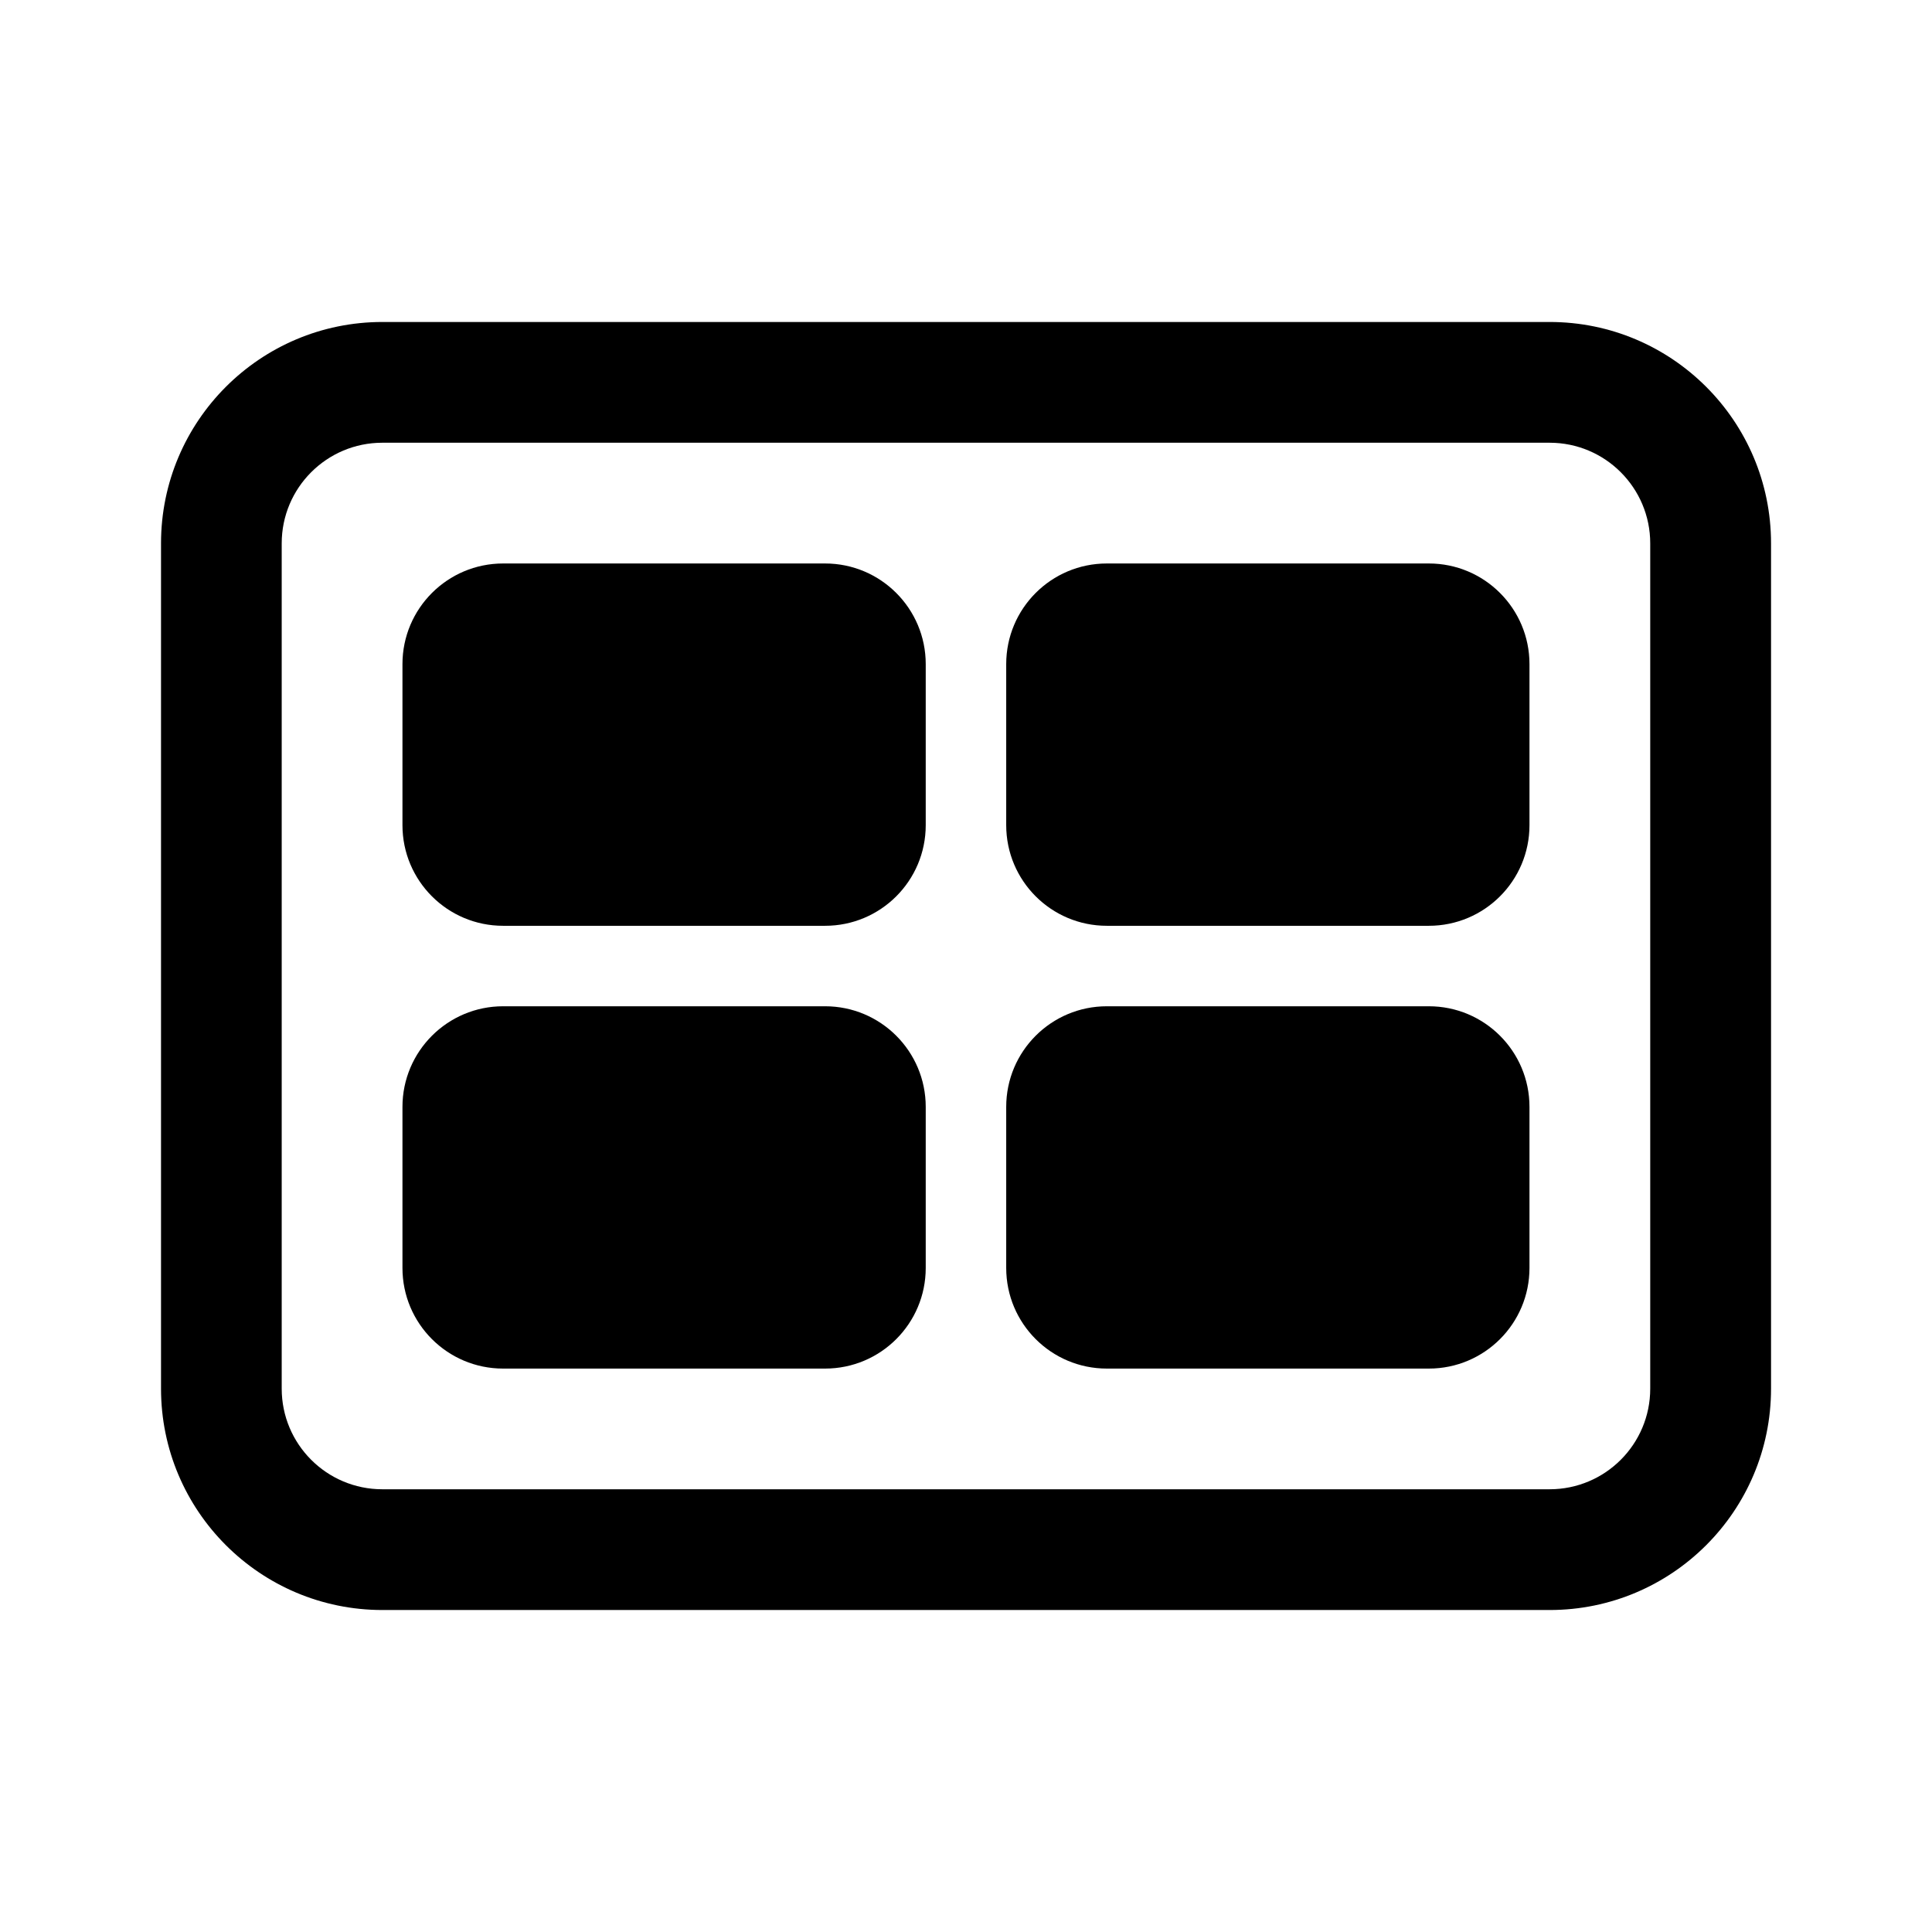 <!-- Generated by IcoMoon.io -->
<svg version="1.1" xmlns="http://www.w3.org/2000/svg" width="32" height="32" viewBox="0 0 32 32">
<title>slide-grid-filled</title>
<path d="M8.333 16.667c-0.92 0-1.667 0.746-1.667 1.667v2.667c0 0.921 0.746 1.667 1.667 1.667h5.333c0.921 0 1.667-0.746 1.667-1.667v-2.667c0-0.921-0.746-1.667-1.667-1.667h-5.333zM18.333 16.667c-0.921 0-1.667 0.746-1.667 1.667v2.667c0 0.921 0.746 1.667 1.667 1.667h5.333c0.921 0 1.667-0.746 1.667-1.667v-2.667c0-0.921-0.746-1.667-1.667-1.667h-5.333zM8.333 9.333c-0.92 0-1.667 0.746-1.667 1.667v2.667c0 0.921 0.746 1.667 1.667 1.667h5.333c0.921 0 1.667-0.746 1.667-1.667v-2.667c0-0.92-0.746-1.667-1.667-1.667h-5.333zM18.333 9.333c-0.921 0-1.667 0.746-1.667 1.667v2.667c0 0.921 0.746 1.667 1.667 1.667h5.333c0.921 0 1.667-0.746 1.667-1.667v-2.667c0-0.92-0.746-1.667-1.667-1.667h-5.333zM2.667 9c0-2.025 1.642-3.667 3.667-3.667h19.333c2.025 0 3.667 1.642 3.667 3.667v14c0 2.025-1.642 3.667-3.667 3.667h-19.333c-2.025 0-3.667-1.642-3.667-3.667v-14zM6.333 7.333c-0.92 0-1.667 0.746-1.667 1.667v14c0 0.921 0.746 1.667 1.667 1.667h19.333c0.921 0 1.667-0.746 1.667-1.667v-14c0-0.92-0.746-1.667-1.667-1.667h-19.333z"></path>
</svg>
